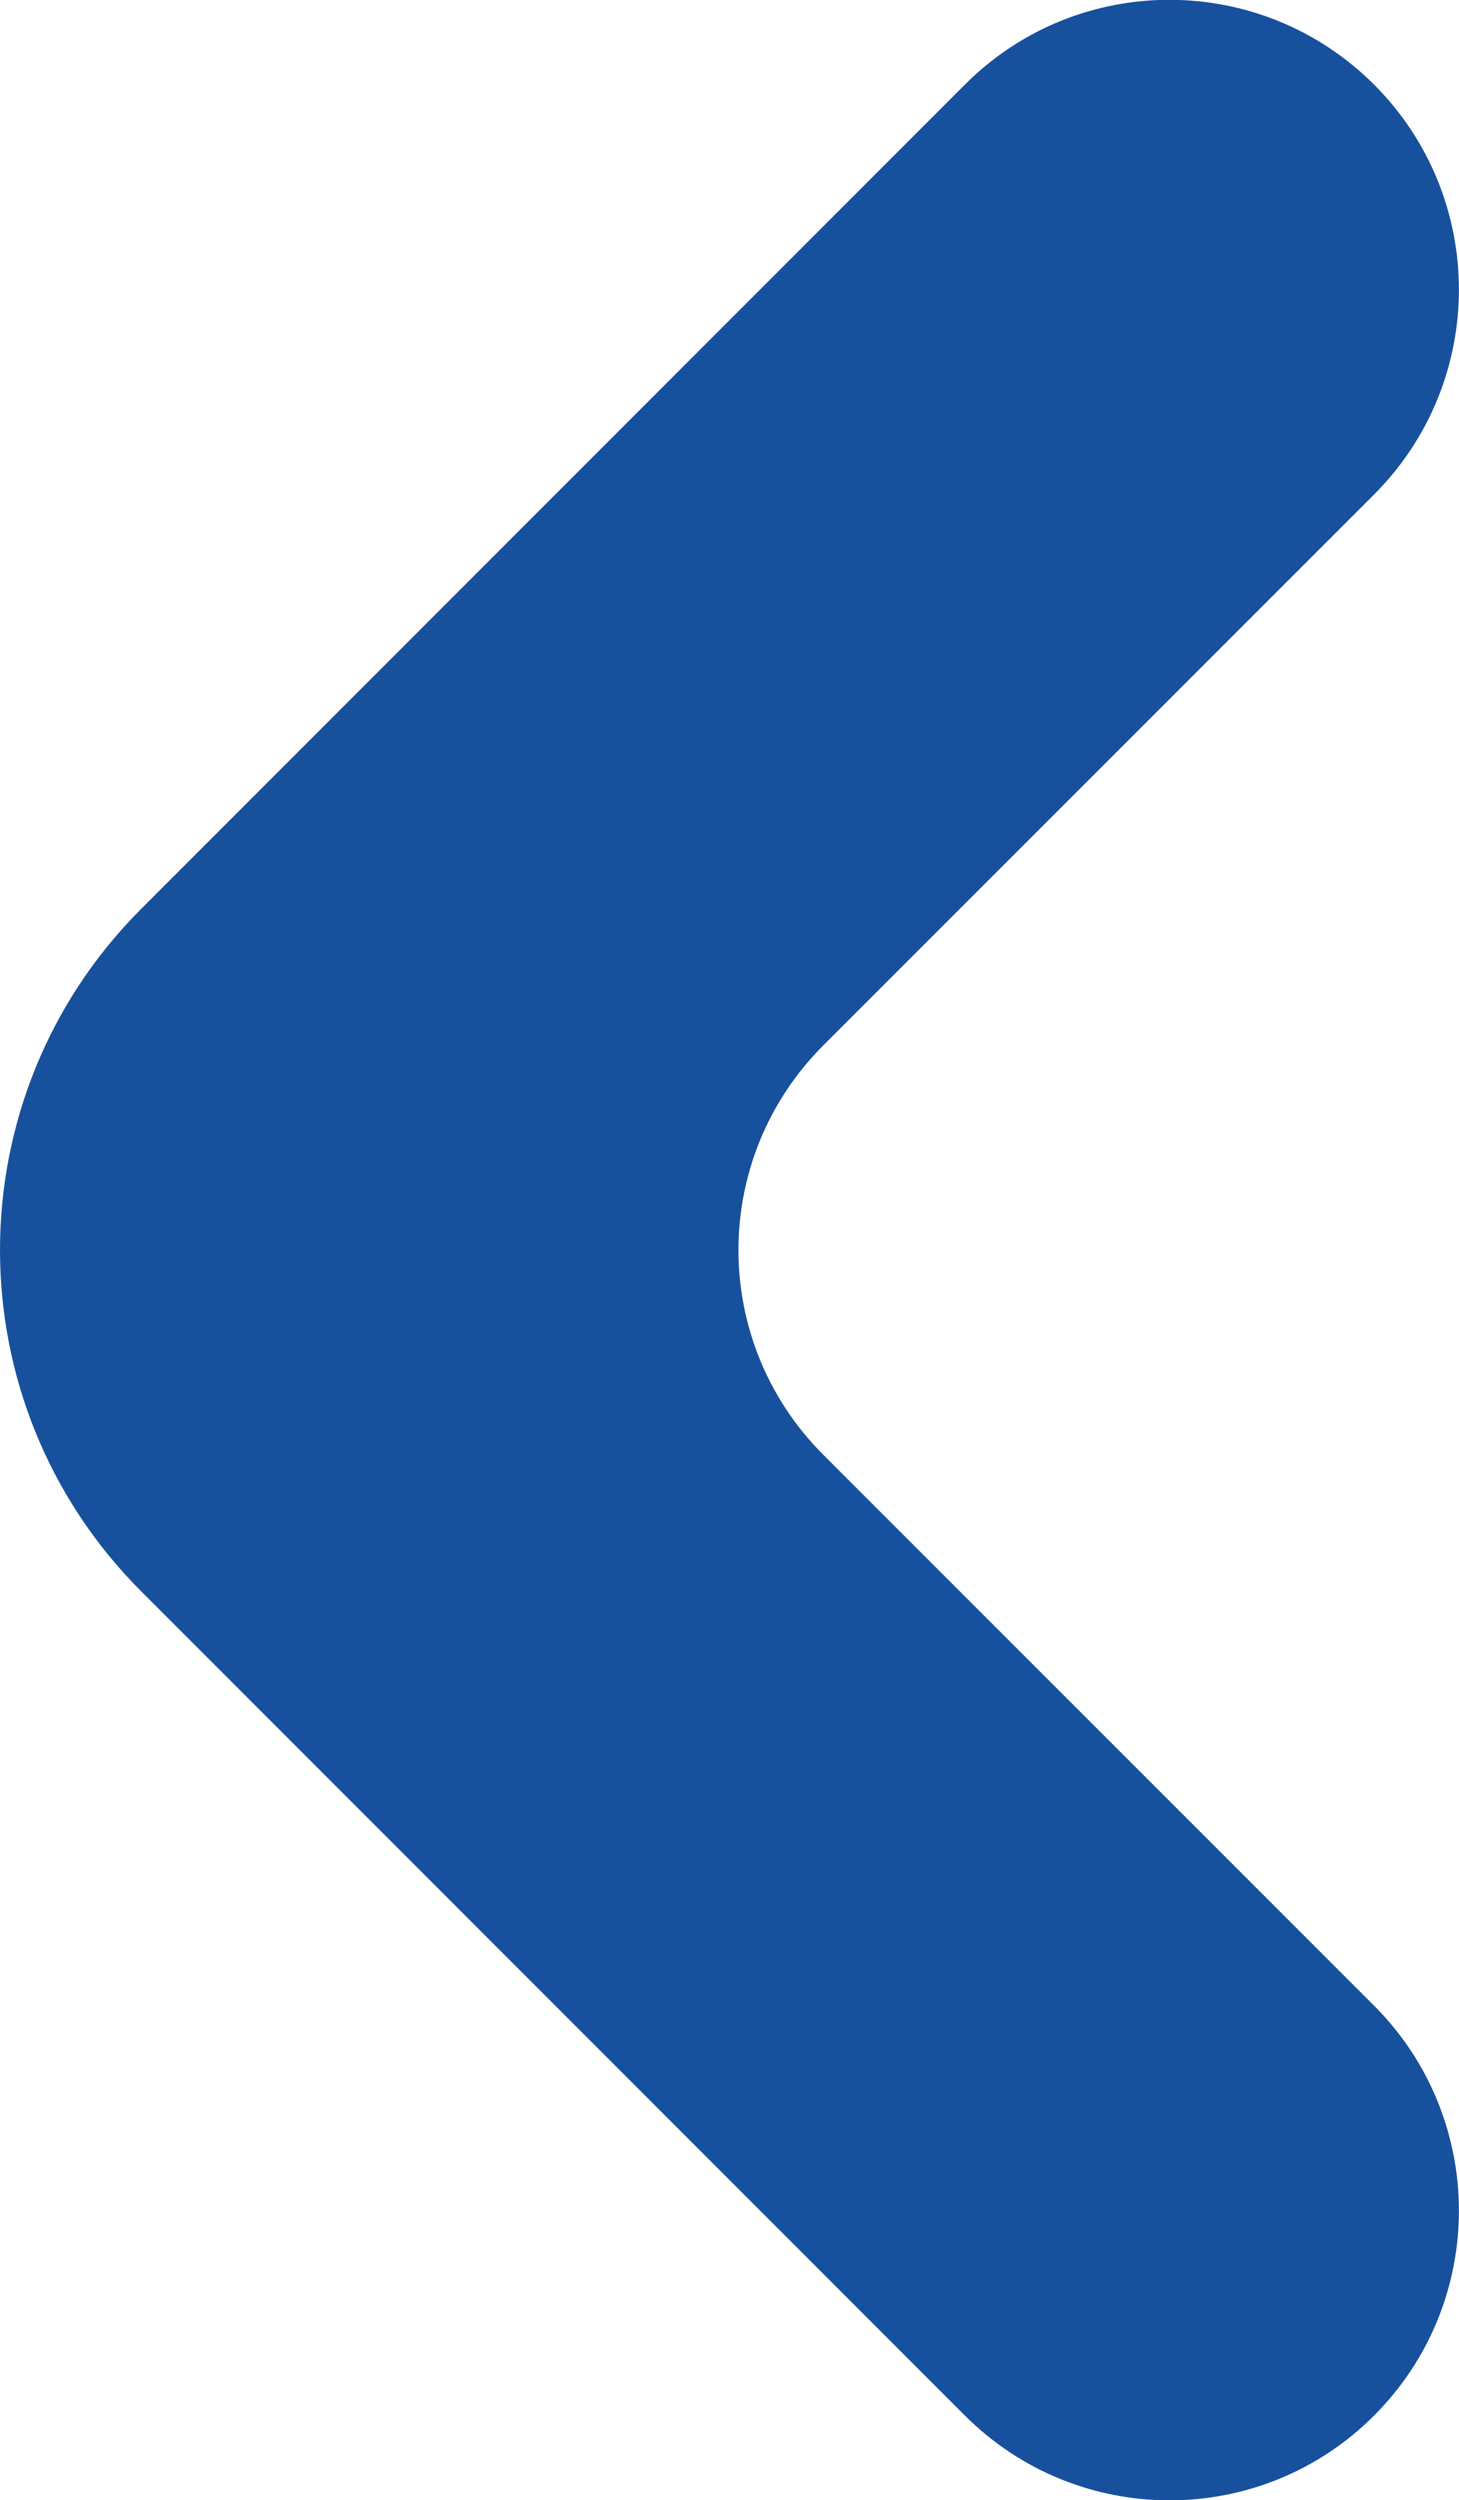 <?xml version="1.0" encoding="UTF-8"?>
<svg id="Capa_2" data-name="Capa 2" xmlns="http://www.w3.org/2000/svg" viewBox="0 0 39.94 68.43">
  <defs>
    <style>
      .cls-1 {
        fill: #17509d;
      }
    </style>
  </defs>
  <g id="Capa_1-2" data-name="Capa 1">
    <path class="cls-1" d="M26.41,2.32c3.09-3.1,8.11-3.1,11.21,0,3.09,3.1,3.09,8.11,0,11.21l-15.08,15.08c-3.1,3.1-3.1,8.11,0,11.21l15.08,15.08c3.09,3.1,3.09,8.11,0,11.21h0c-3.09,3.1-8.11,3.1-11.21,0L3.87,43.56c-5.16-5.16-5.16-13.53,0-18.69L26.41,2.32Z"/>
  </g>
</svg>